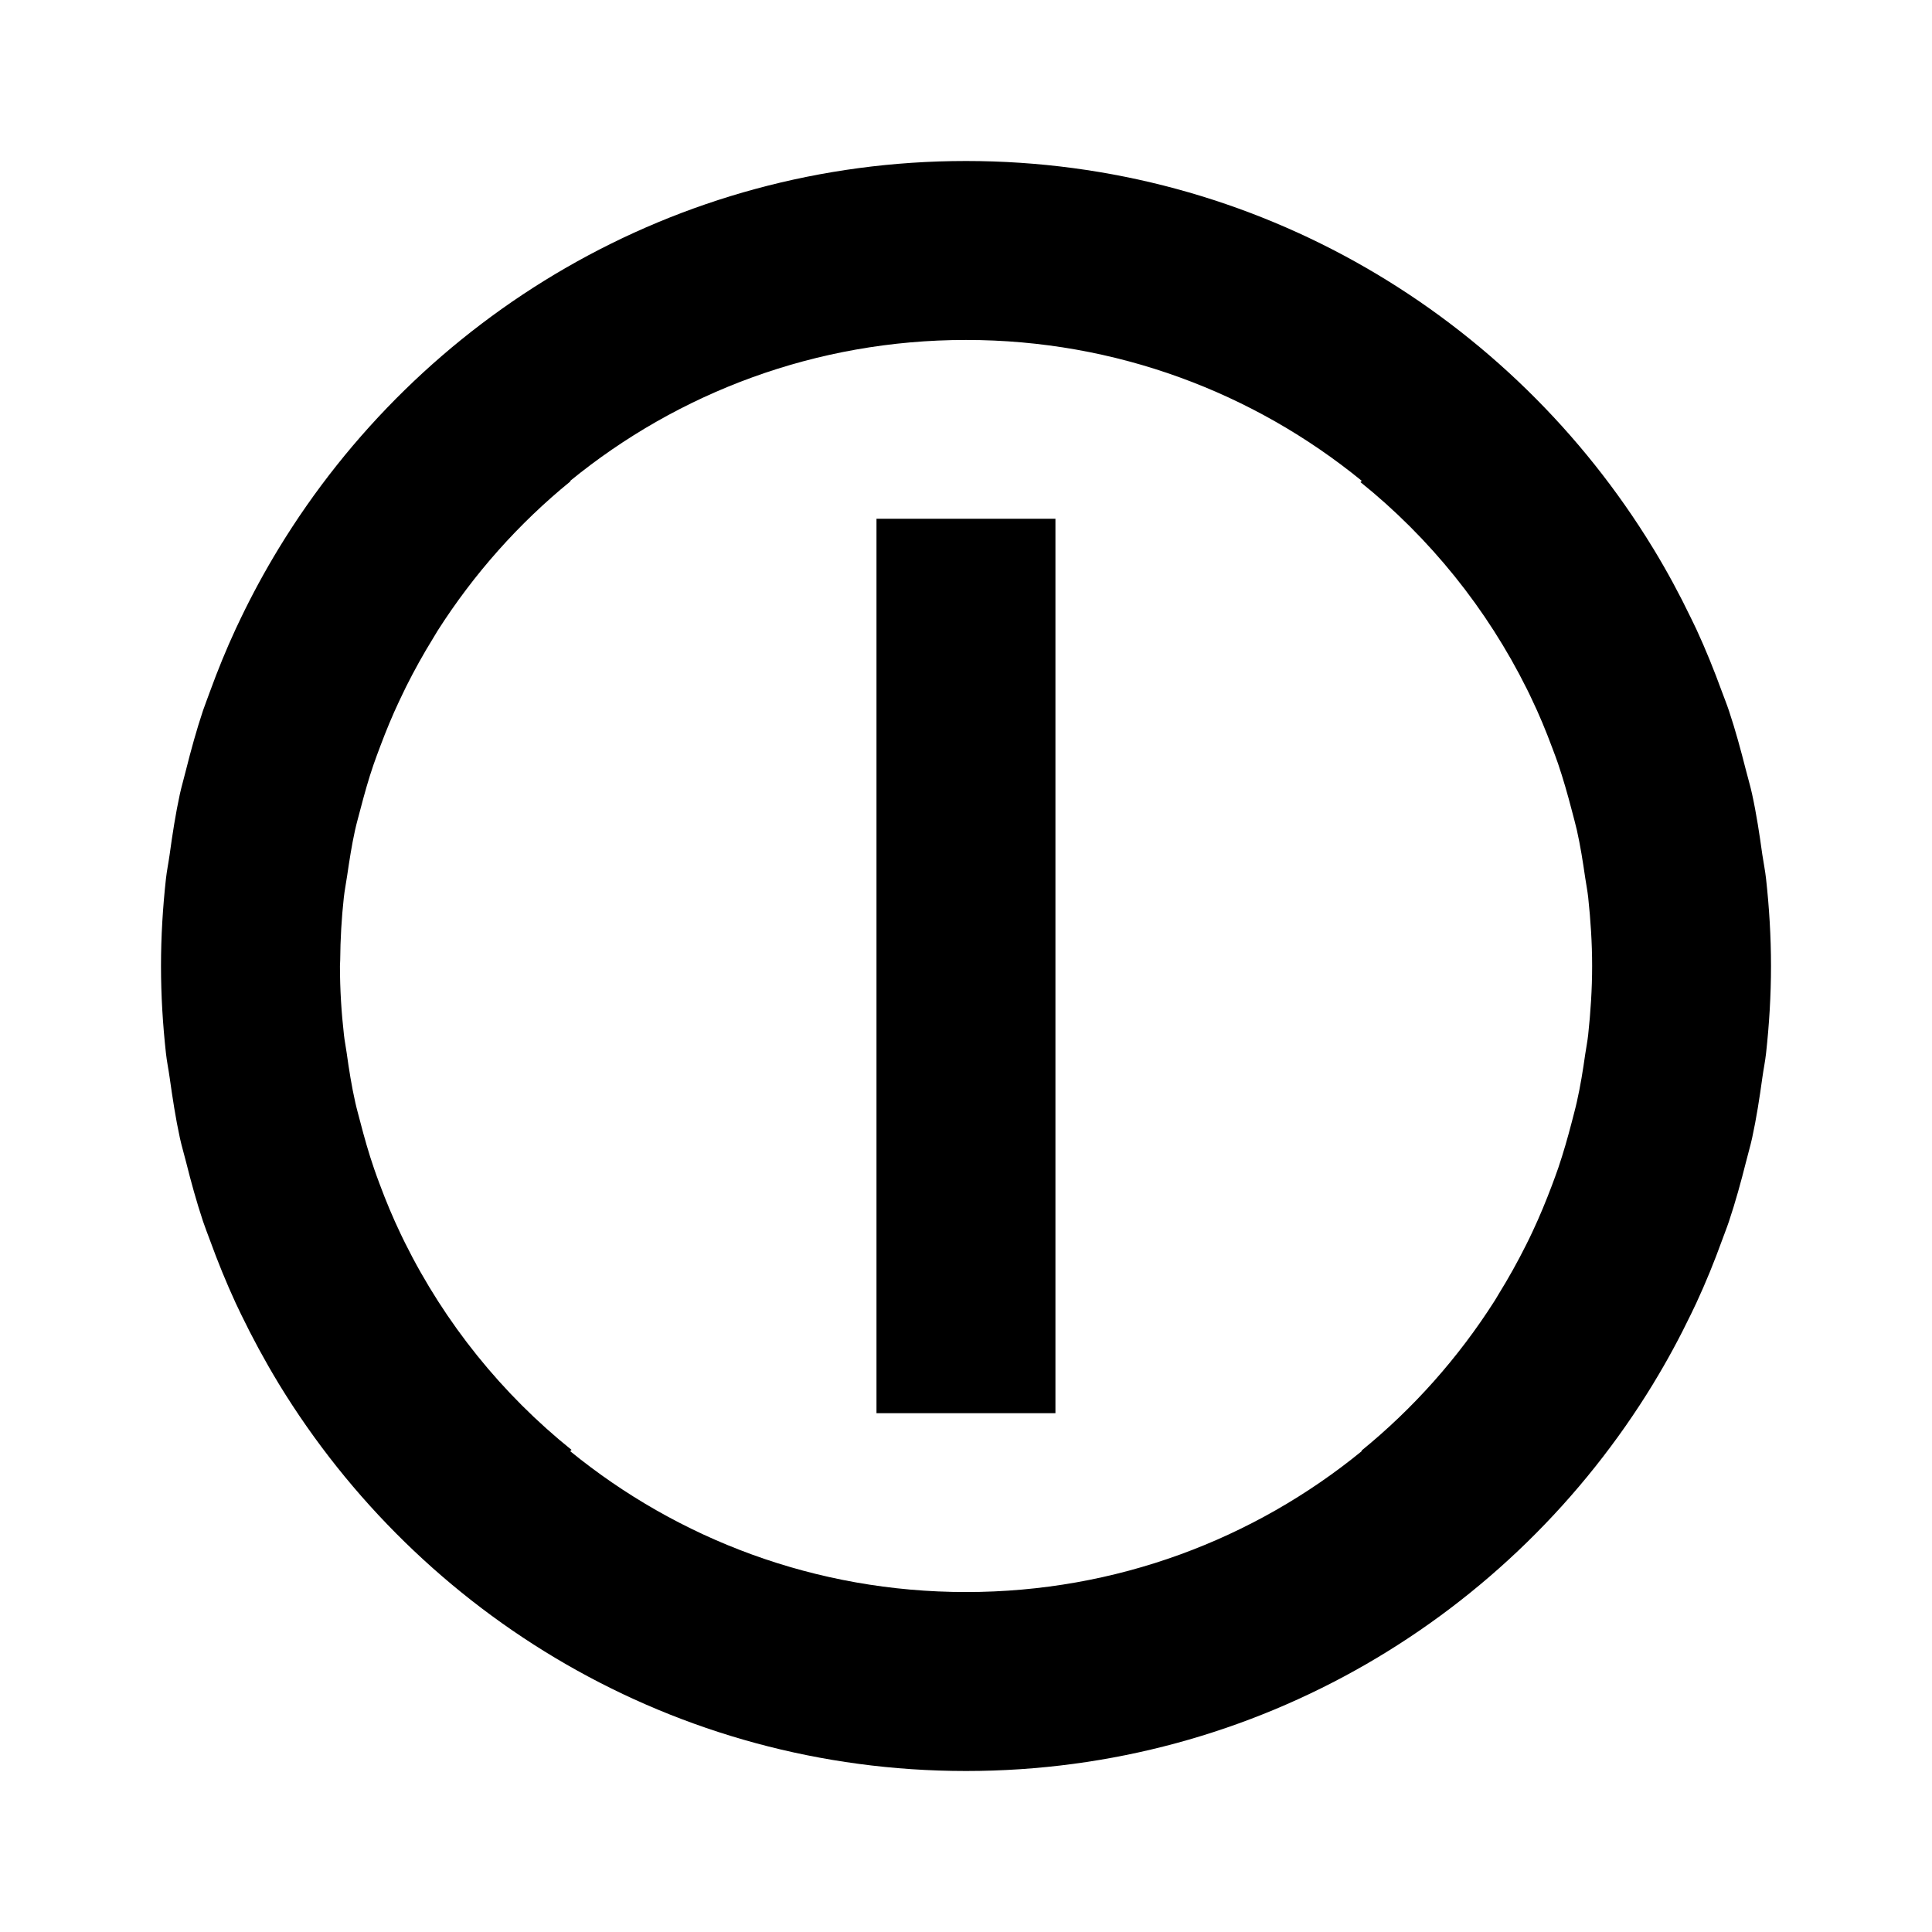 <svg version="1.1" id="master" xmlns="http://www.w3.org/2000/svg" xmlns:xlink="http://www.w3.org/1999/xlink" x="0px" y="0px"
	 width="24px" height="24px" viewBox="0 0 24 24" enable-background="new 0 0 24 24" xml:space="preserve">
<rect fill="none" width="24" height="24"/>
<path d="M13.111,6.444h-2.223v11.111h2.223V6.444z M20.542,17.18c0.169-0.277,0.323-0.563,0.465-0.857
	c0.022-0.045,0.044-0.09,0.065-0.136c0.118-0.254,0.224-0.515,0.32-0.78c0.028-0.078,0.059-0.154,0.085-0.232
	c0.081-0.242,0.149-0.489,0.212-0.739c0.024-0.099,0.054-0.196,0.076-0.297c0.054-0.248,0.093-0.501,0.128-0.755
	c0.014-0.102,0.035-0.2,0.046-0.303C21.978,12.725,22,12.365,22,12s-0.022-0.725-0.061-1.08c-0.011-0.103-0.032-0.203-0.047-0.305
	c-0.035-0.253-0.073-0.504-0.127-0.751c-0.022-0.103-0.053-0.202-0.078-0.303c-0.063-0.247-0.129-0.492-0.209-0.731
	c-0.027-0.081-0.059-0.16-0.088-0.239c-0.096-0.263-0.2-0.521-0.316-0.772c-0.022-0.048-0.047-0.096-0.07-0.145
	c-0.14-0.291-0.292-0.572-0.458-0.846c-0.005-0.007-0.009-0.014-0.013-0.021C18.777,3.928,15.617,2,12,2
	C8.379,2,5.217,3.931,3.462,6.813C3.461,6.814,3.46,6.816,3.459,6.818C3.29,7.096,3.134,7.383,2.992,7.678
	C2.971,7.723,2.949,7.767,2.928,7.813C2.81,8.067,2.704,8.328,2.607,8.594C2.579,8.672,2.549,8.748,2.522,8.826
	c-0.081,0.243-0.149,0.49-0.212,0.741C2.286,9.666,2.257,9.762,2.235,9.861c-0.054,0.249-0.093,0.502-0.128,0.757
	c-0.014,0.101-0.035,0.2-0.046,0.302C2.022,11.275,2,11.635,2,12s0.022,0.725,0.061,1.08c0.011,0.103,0.032,0.201,0.046,0.303
	c0.036,0.254,0.074,0.507,0.128,0.755c0.022,0.101,0.052,0.198,0.077,0.299c0.062,0.248,0.13,0.494,0.21,0.735
	c0.027,0.08,0.058,0.158,0.087,0.237c0.096,0.264,0.201,0.522,0.317,0.774c0.022,0.048,0.045,0.096,0.068,0.143
	c0.141,0.291,0.294,0.574,0.461,0.85c0.003,0.006,0.007,0.011,0.01,0.017C5.222,20.071,8.382,22,12,22
	c3.621,0,6.781-1.93,8.537-4.811C20.539,17.186,20.54,17.184,20.542,17.18z M7.083,18.027L7.1,18.011
	c-0.864-0.694-1.573-1.573-2.071-2.576c-0.018-0.035-0.034-0.07-0.051-0.105c-0.097-0.203-0.184-0.411-0.263-0.624
	c-0.023-0.063-0.047-0.125-0.068-0.188c-0.067-0.194-0.123-0.393-0.175-0.594c-0.019-0.075-0.041-0.15-0.058-0.227
	c-0.046-0.204-0.079-0.412-0.108-0.622c-0.01-0.072-0.025-0.144-0.033-0.216C4.241,12.577,4.223,12.291,4.223,12
	c0-0.023,0.003-0.046,0.003-0.07c0.002-0.263,0.017-0.523,0.045-0.78c0.01-0.091,0.028-0.179,0.041-0.269
	c0.028-0.19,0.057-0.38,0.098-0.566c0.02-0.091,0.046-0.179,0.069-0.269c0.048-0.184,0.099-0.366,0.16-0.544
	c0.027-0.079,0.057-0.157,0.086-0.235c0.071-0.189,0.148-0.376,0.234-0.558c0.028-0.06,0.057-0.12,0.086-0.179
	c0.103-0.205,0.213-0.404,0.333-0.598c0.02-0.033,0.039-0.065,0.059-0.098c0.449-0.704,1.007-1.332,1.651-1.856L7.084,5.973
	c1.339-1.094,3.05-1.75,4.916-1.75s3.577,0.657,4.916,1.75L16.9,5.989c0.863,0.694,1.571,1.572,2.069,2.573
	c0.019,0.037,0.036,0.074,0.054,0.112c0.097,0.201,0.182,0.407,0.26,0.617c0.024,0.065,0.05,0.13,0.072,0.196
	c0.064,0.189,0.119,0.382,0.17,0.578c0.021,0.082,0.044,0.162,0.063,0.245c0.044,0.195,0.075,0.394,0.104,0.594
	c0.012,0.081,0.028,0.161,0.037,0.242c0.03,0.281,0.049,0.565,0.049,0.854s-0.019,0.574-0.049,0.854
	c-0.009,0.082-0.025,0.162-0.037,0.243c-0.028,0.199-0.06,0.398-0.104,0.592c-0.019,0.086-0.043,0.17-0.064,0.254
	c-0.049,0.189-0.103,0.377-0.165,0.561c-0.025,0.075-0.054,0.148-0.081,0.223c-0.073,0.193-0.152,0.385-0.239,0.57
	c-0.026,0.057-0.054,0.113-0.082,0.169c-0.104,0.208-0.217,0.411-0.339,0.608c-0.018,0.029-0.034,0.059-0.053,0.088
	c-0.449,0.705-1.008,1.334-1.653,1.859l0.005,0.005c-1.339,1.094-3.05,1.751-4.916,1.751C10.133,19.777,8.423,19.12,7.083,18.027z"
	/>
</svg>
